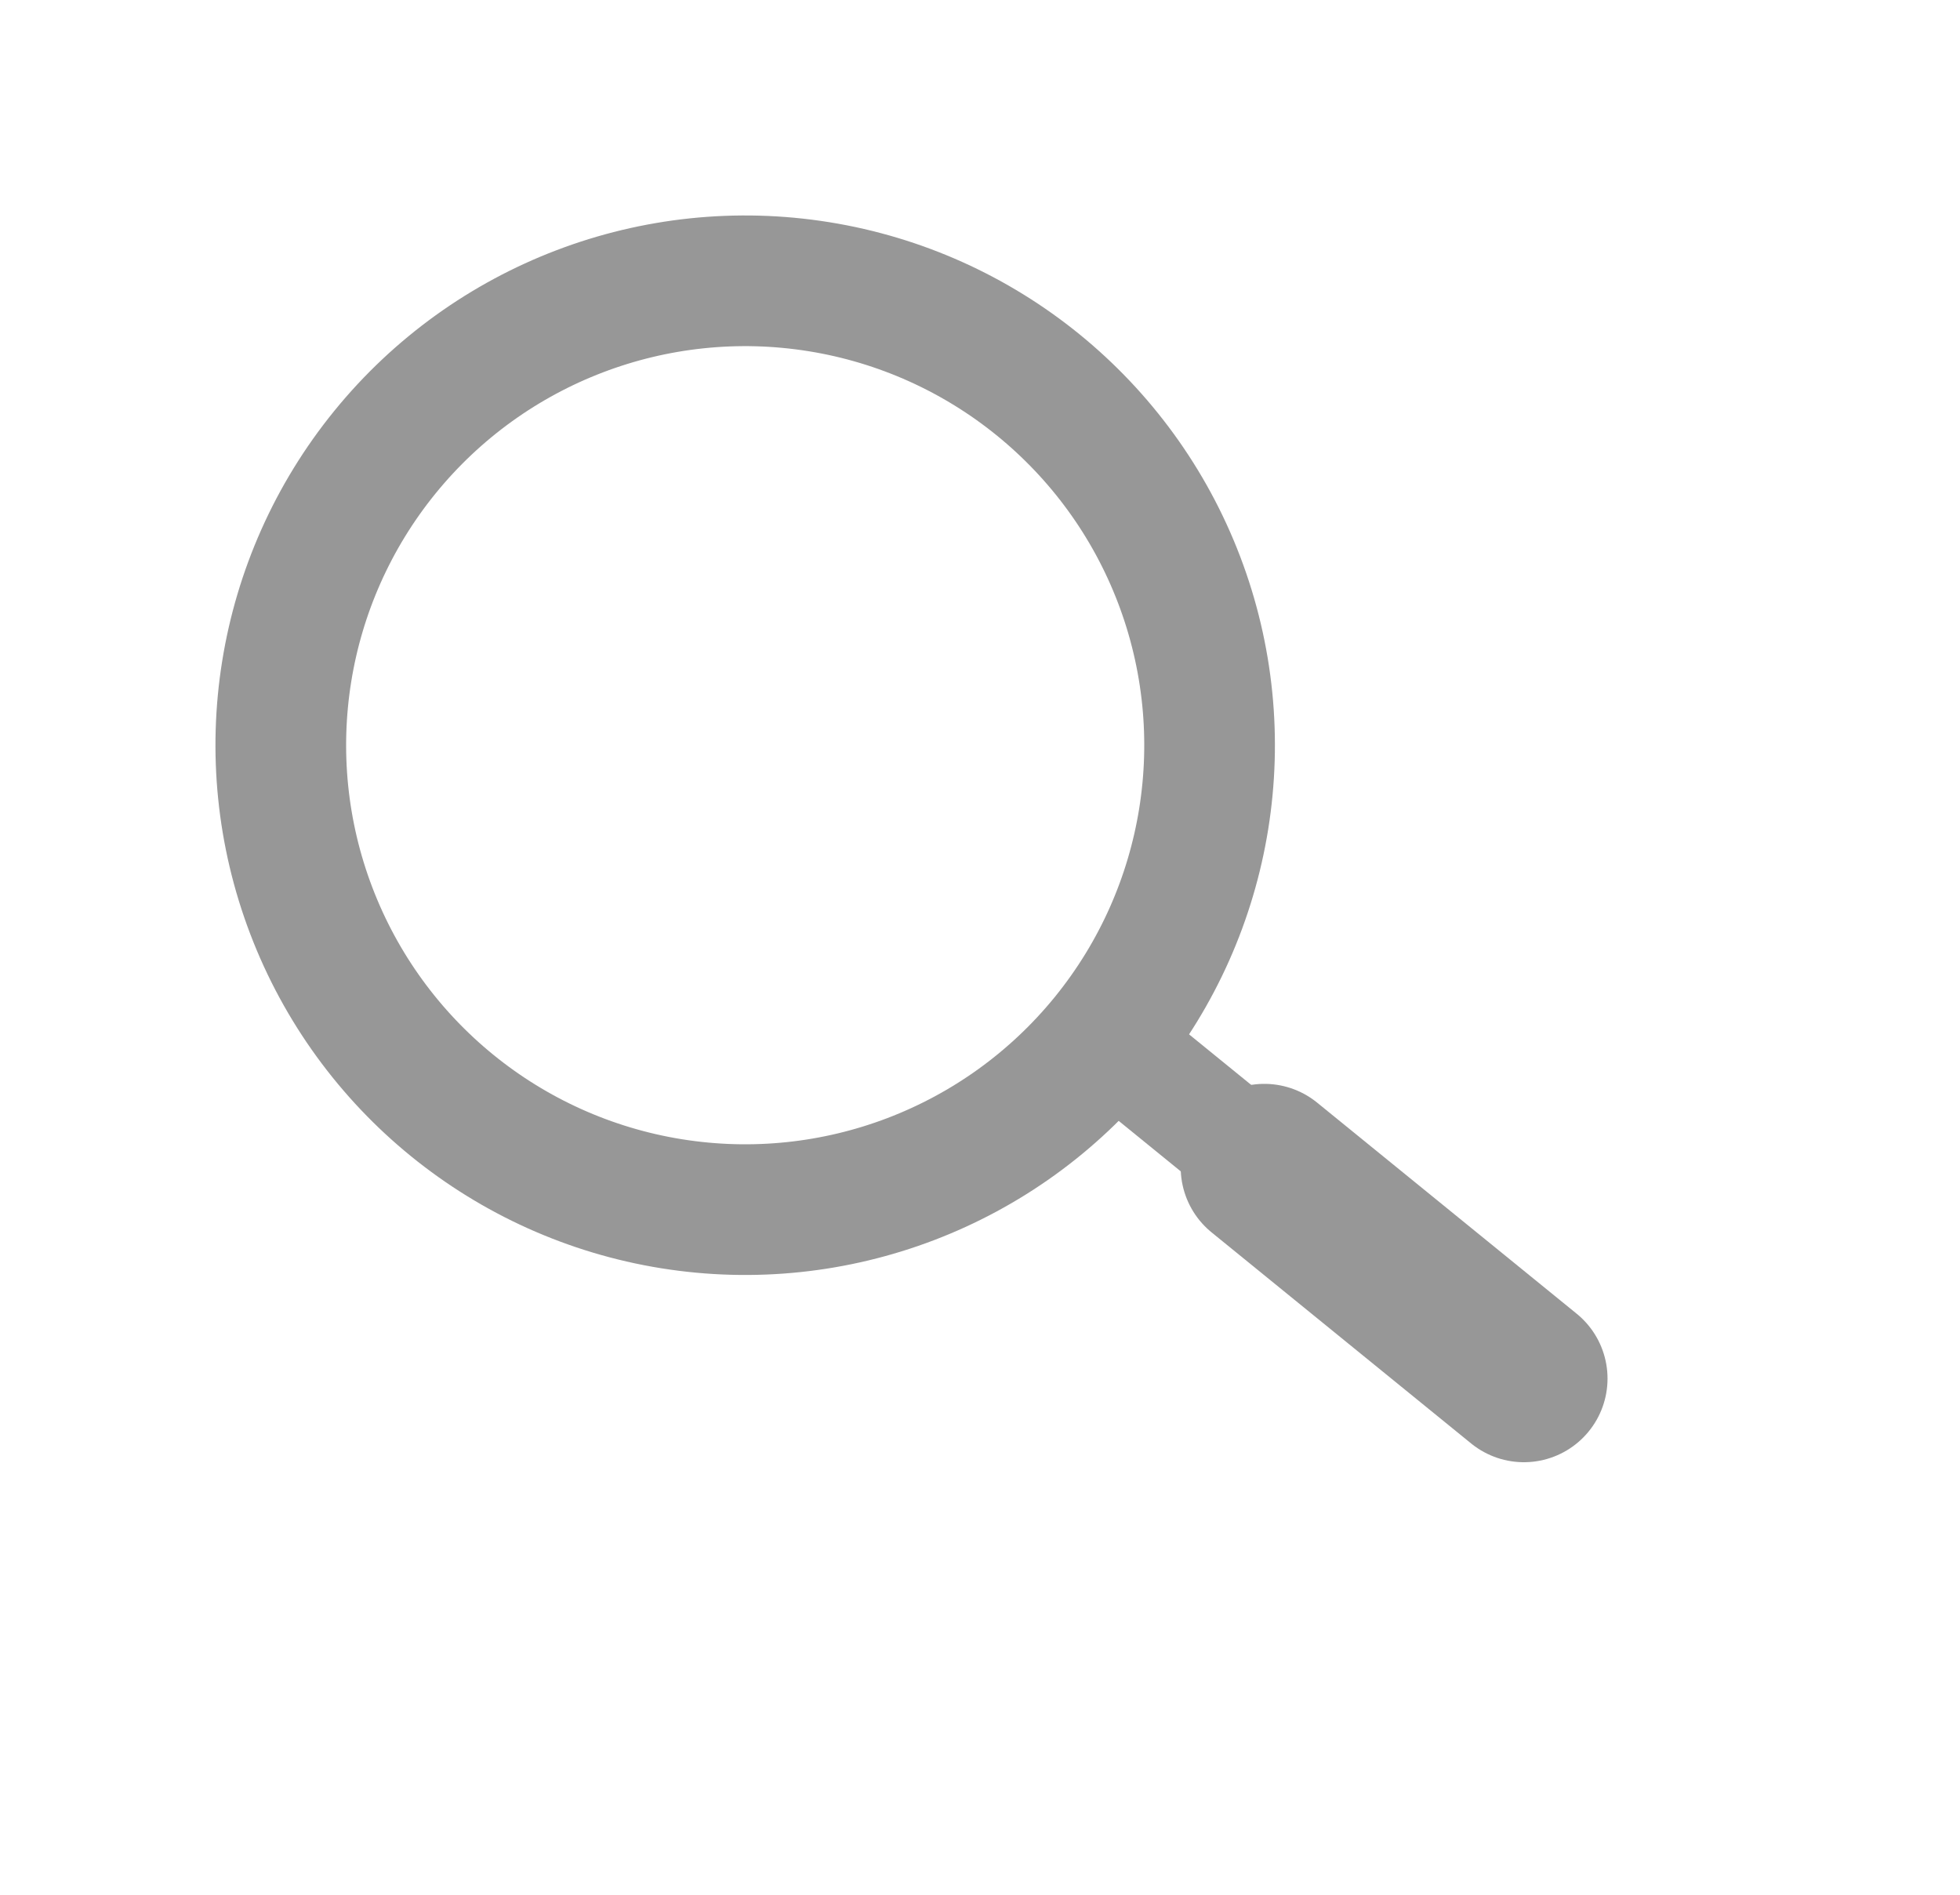 <svg width="30" height="29" viewBox="0 0 30 29" fill="none" xmlns="http://www.w3.org/2000/svg">
<circle cx="11.406" cy="11.406" r="7.108" transform="rotate(39.122 11.406 11.406)" stroke="#979797" stroke-width="2"/>
<line x1="17.035" y1="15.984" x2="22.332" y2="20.292" stroke="#979797" stroke-width="1.707" stroke-linecap="round"/>
<line x1="19.352" y1="17.869" x2="23.325" y2="21.1" stroke="#979797" stroke-width="2.56" stroke-linecap="round"/>
</svg>